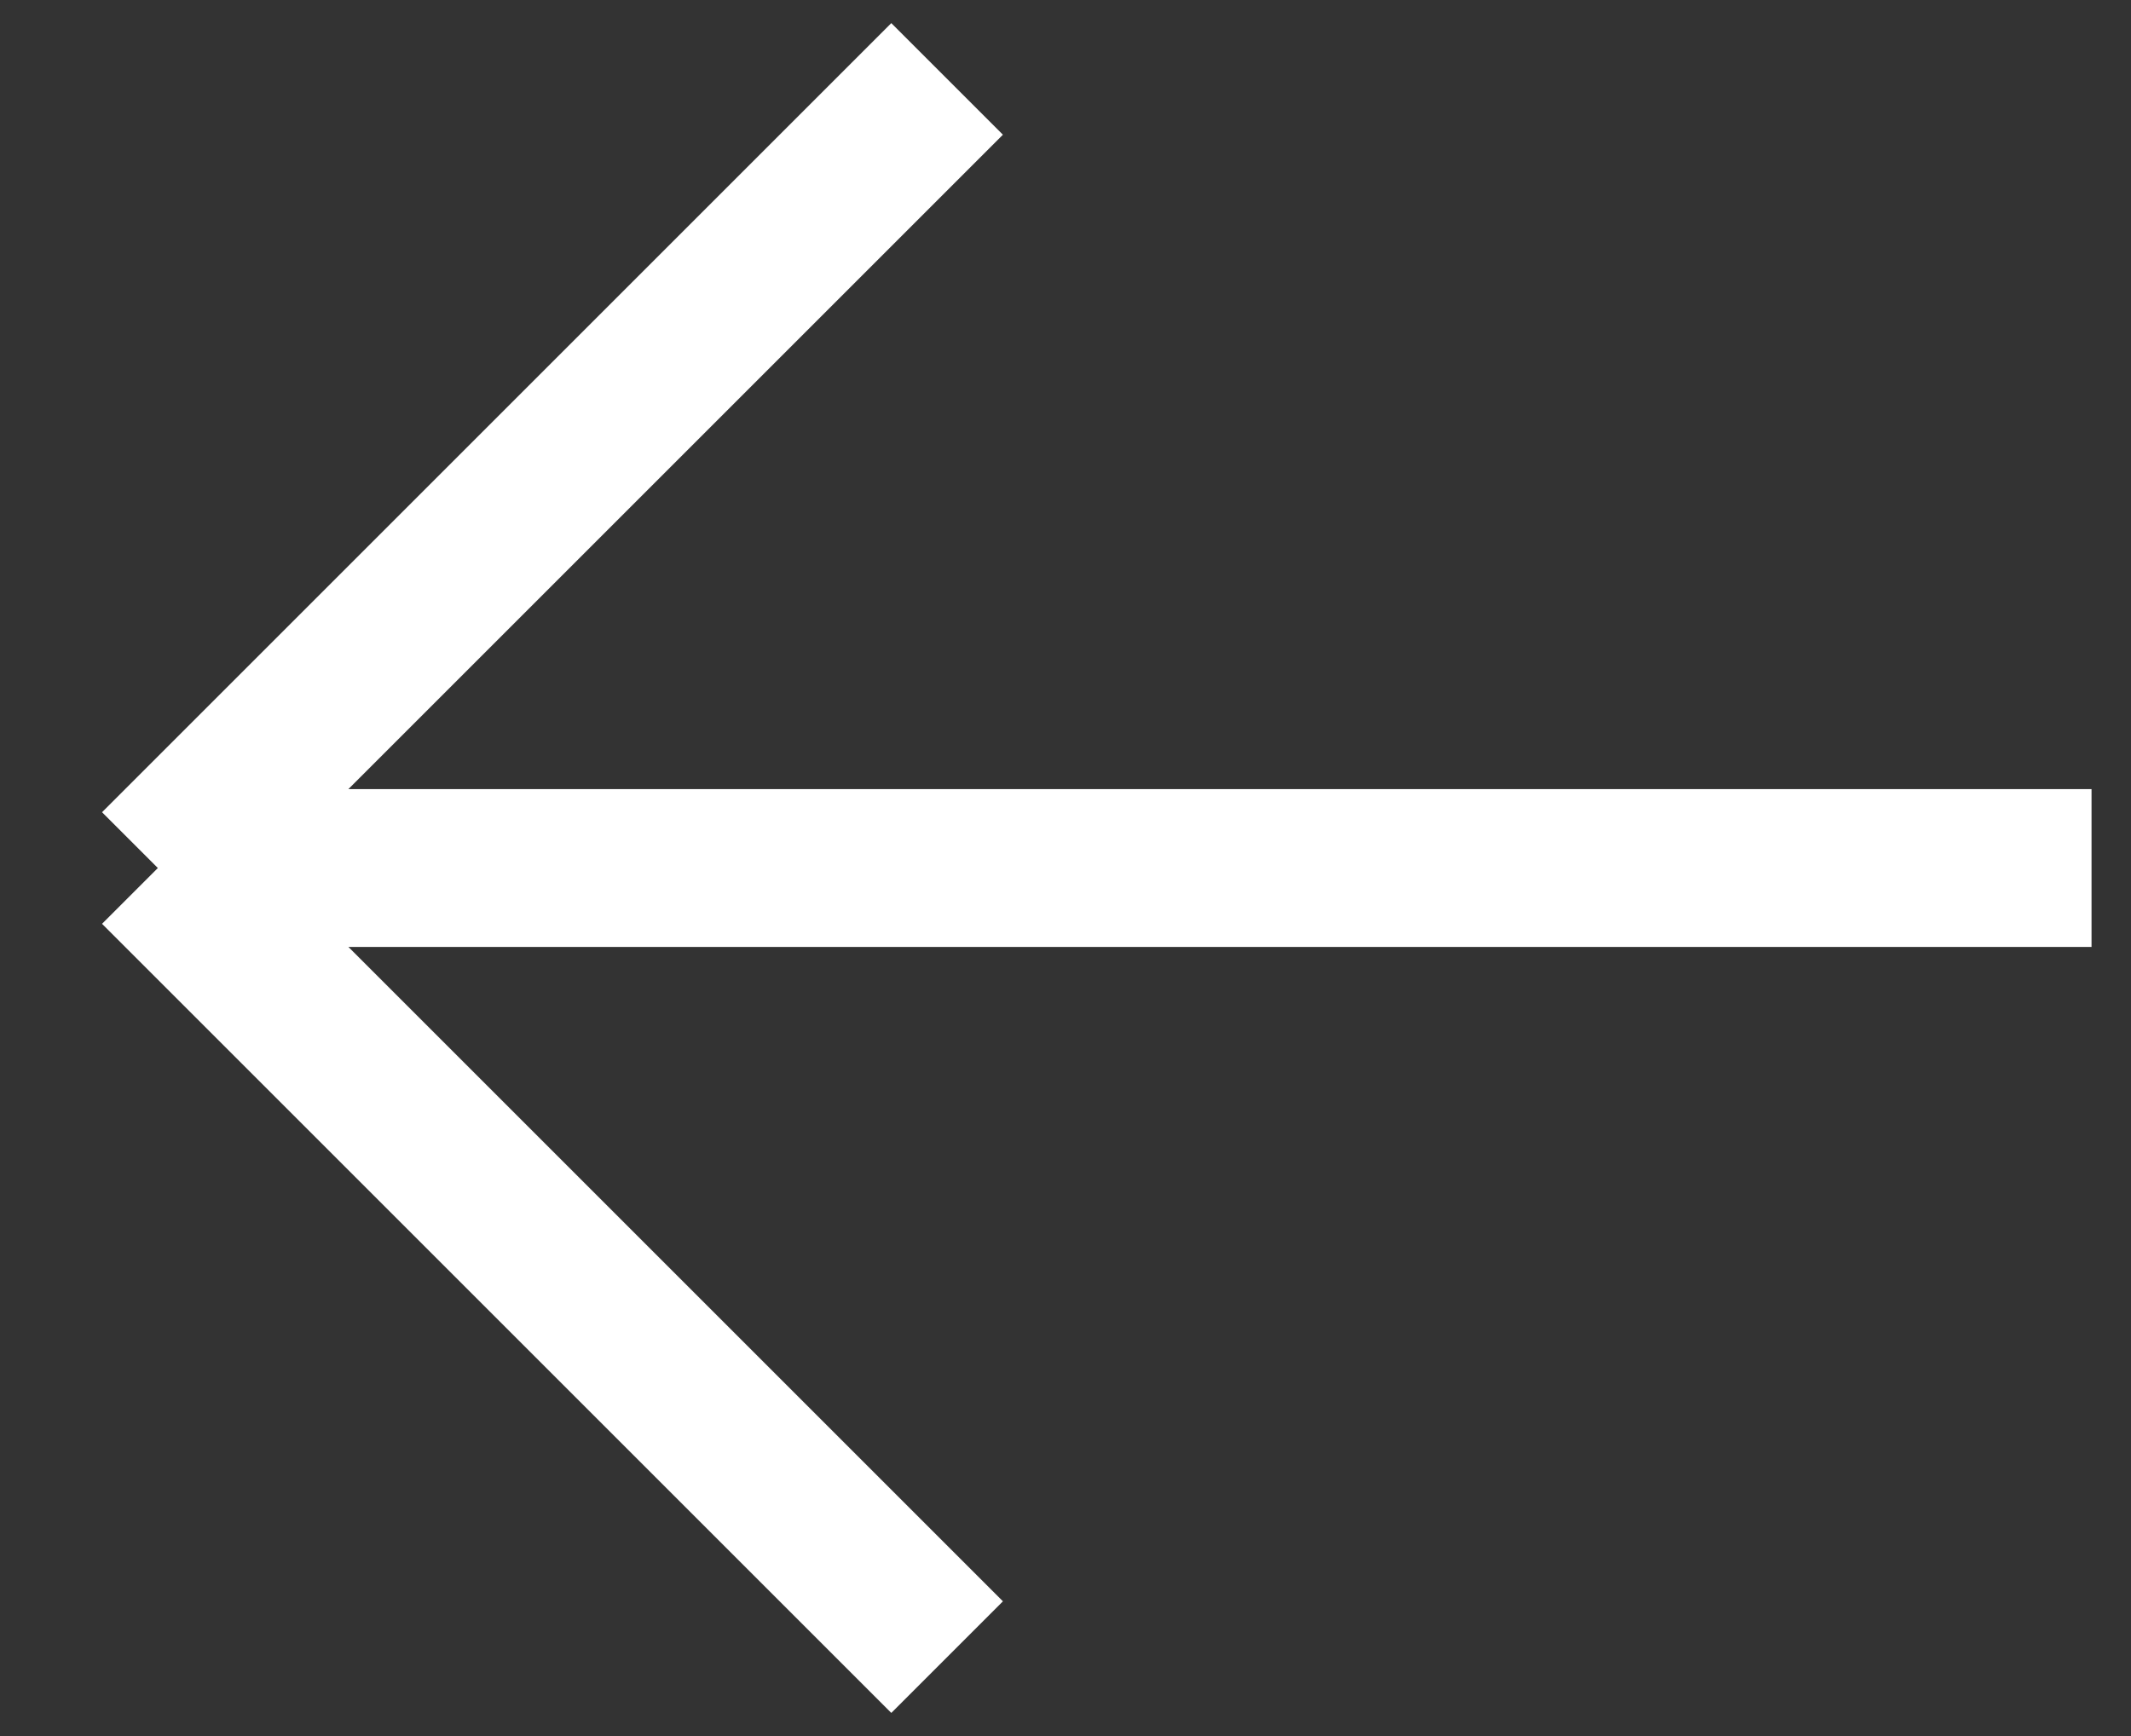 <svg width="27" height="22" viewBox="0 0 27 22" fill="none" xmlns="http://www.w3.org/2000/svg">
<rect x="0" y="0" width="27" height="22" fill="#333333" stroke="none"/>
<path d="M26.5 11H2M2 11L12 1M2 11L12 21" stroke="white" stroke-width="2"/>
</svg>
